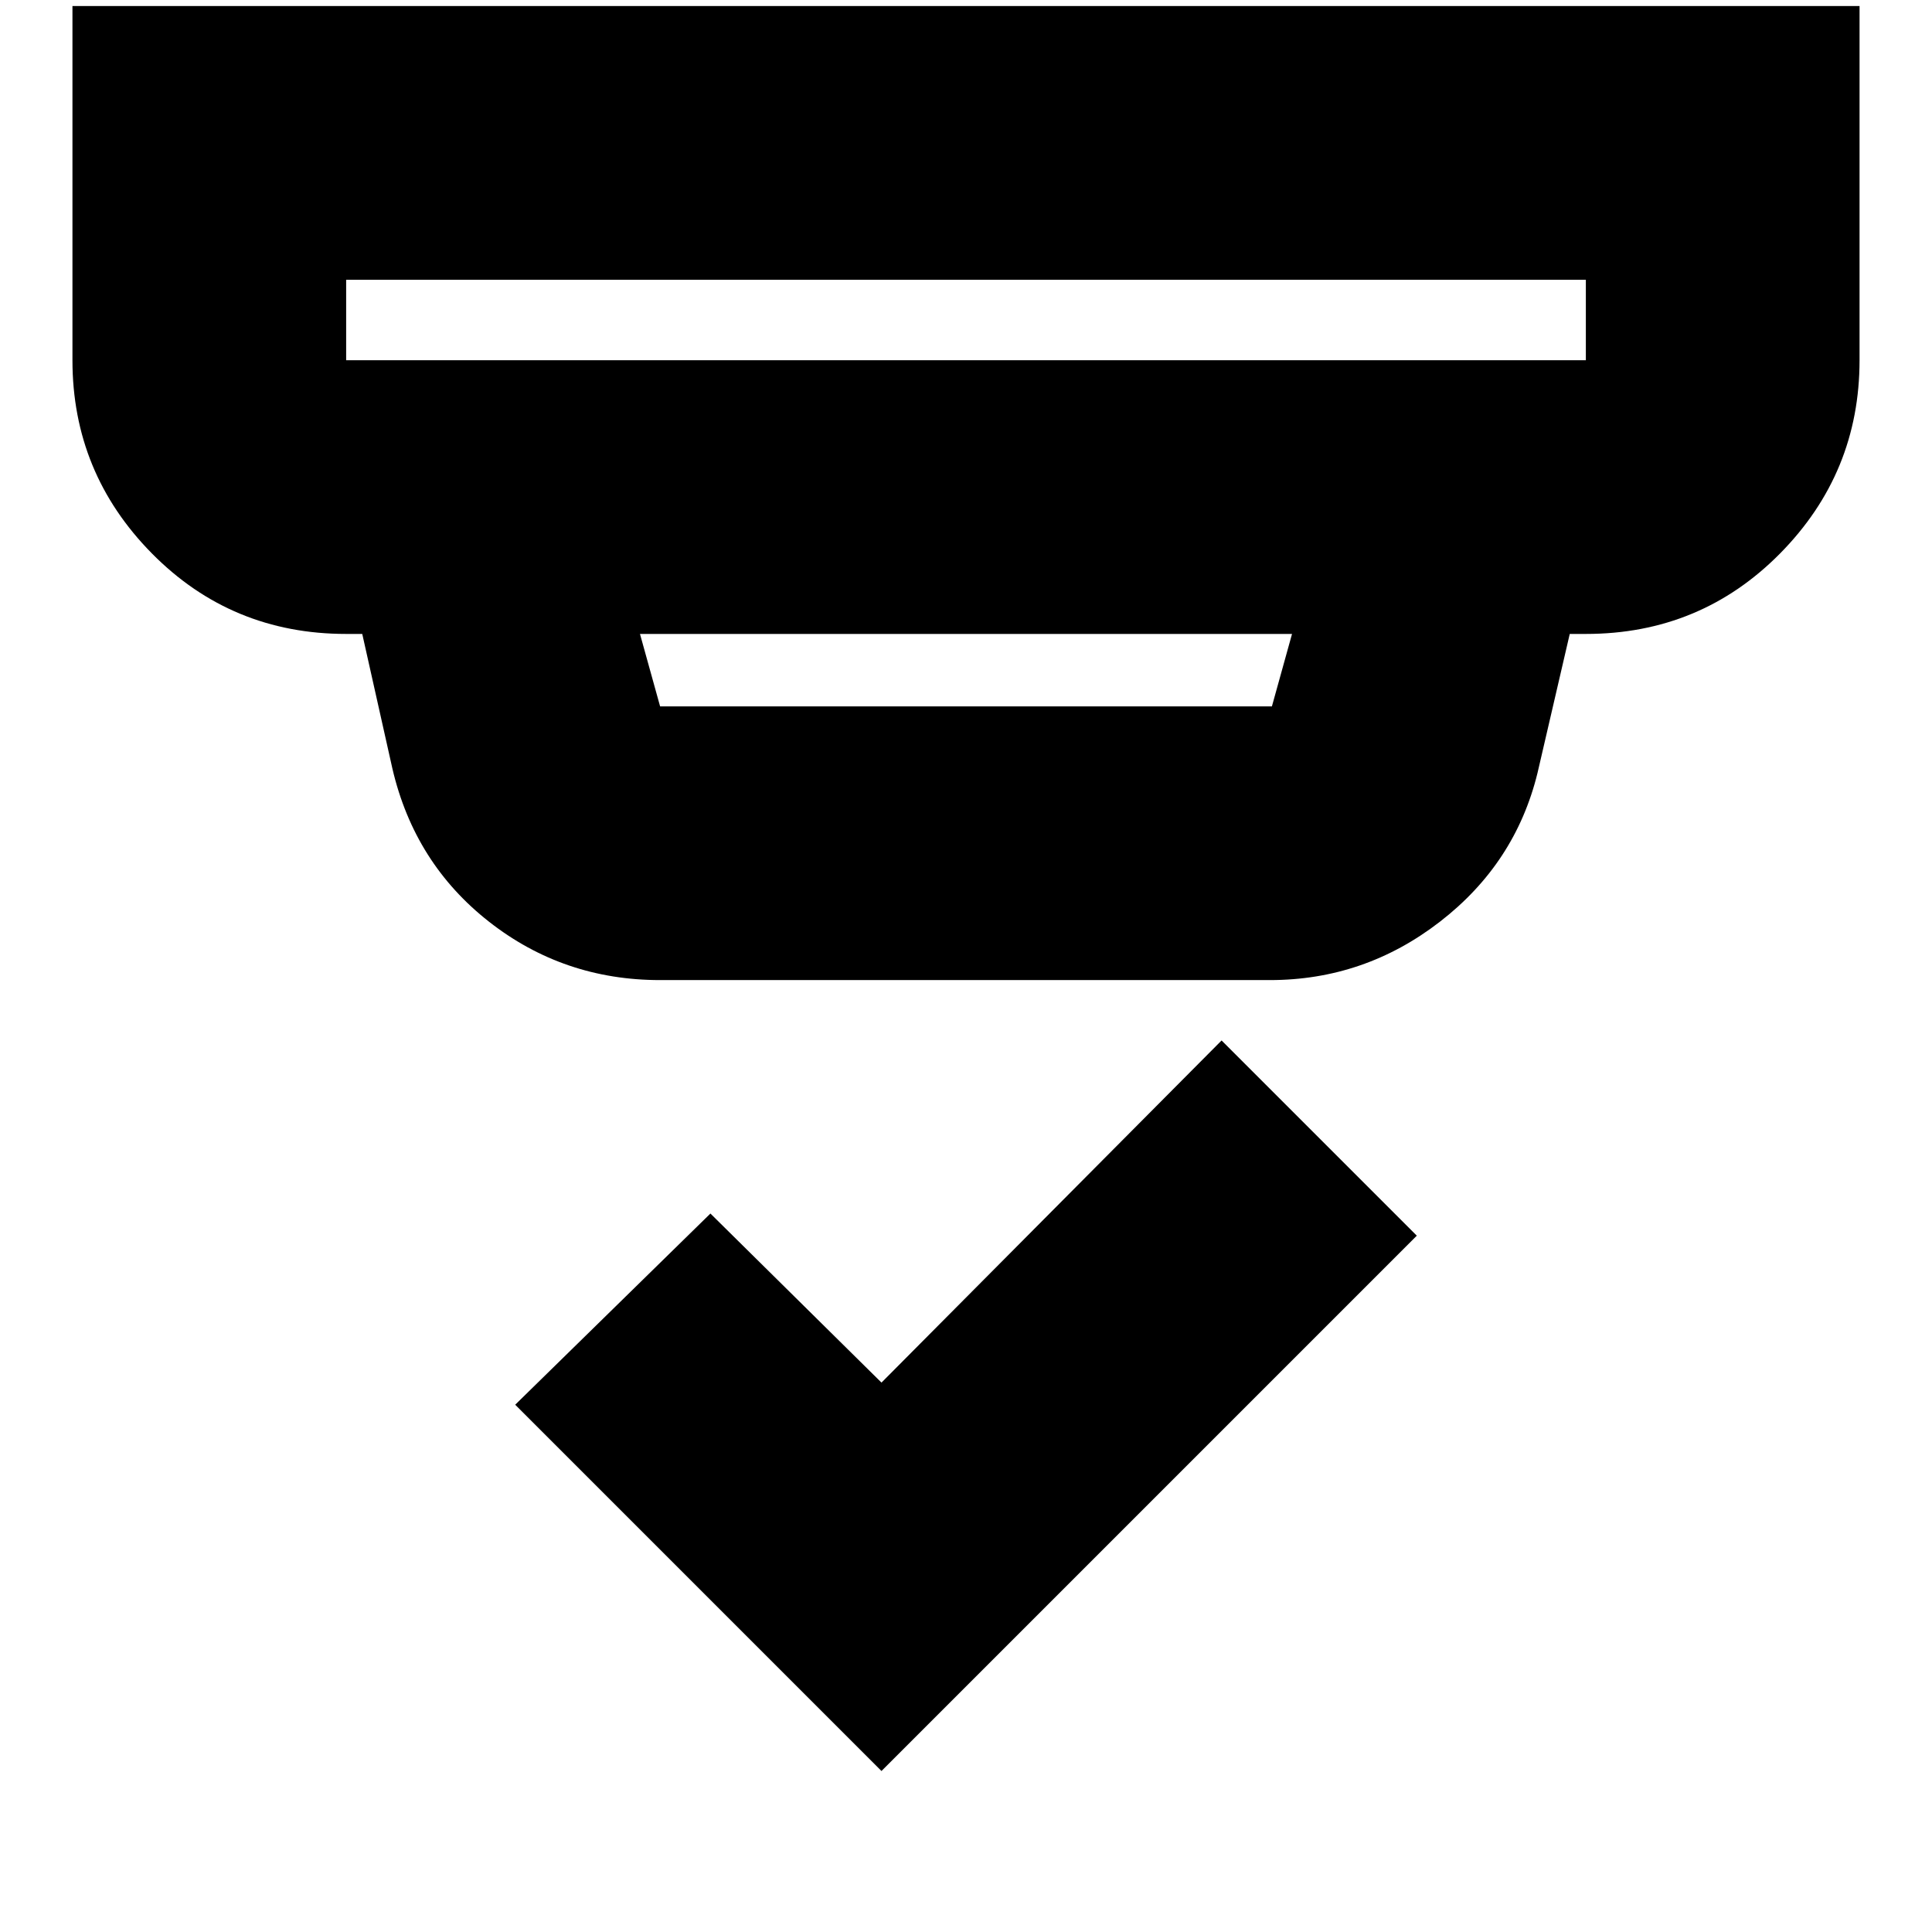 <svg xmlns="http://www.w3.org/2000/svg" height="24" width="24"><path d="M10.95 22 6.4 17.45l2.425-2.375 2.125 2.1 4.225-4.25L17.6 15.35ZM4.3 4.475h15.4v-1H4.3v1Zm3.9 4.3h7.6l.25-.9h-8.1l.25.9Zm0 3.4q-1.2 0-2.125-.725t-1.2-1.9L4.5 7.875h-.2q-1.425 0-2.413-1-.987-1-.987-2.4v-4.4h22.2v4.4q0 1.4-.987 2.4-.988 1-2.413 1h-.2L19.1 9.6q-.275 1.125-1.213 1.85-.937.725-2.112.725Zm-3.9-7.7v-1 1Z"/></svg>